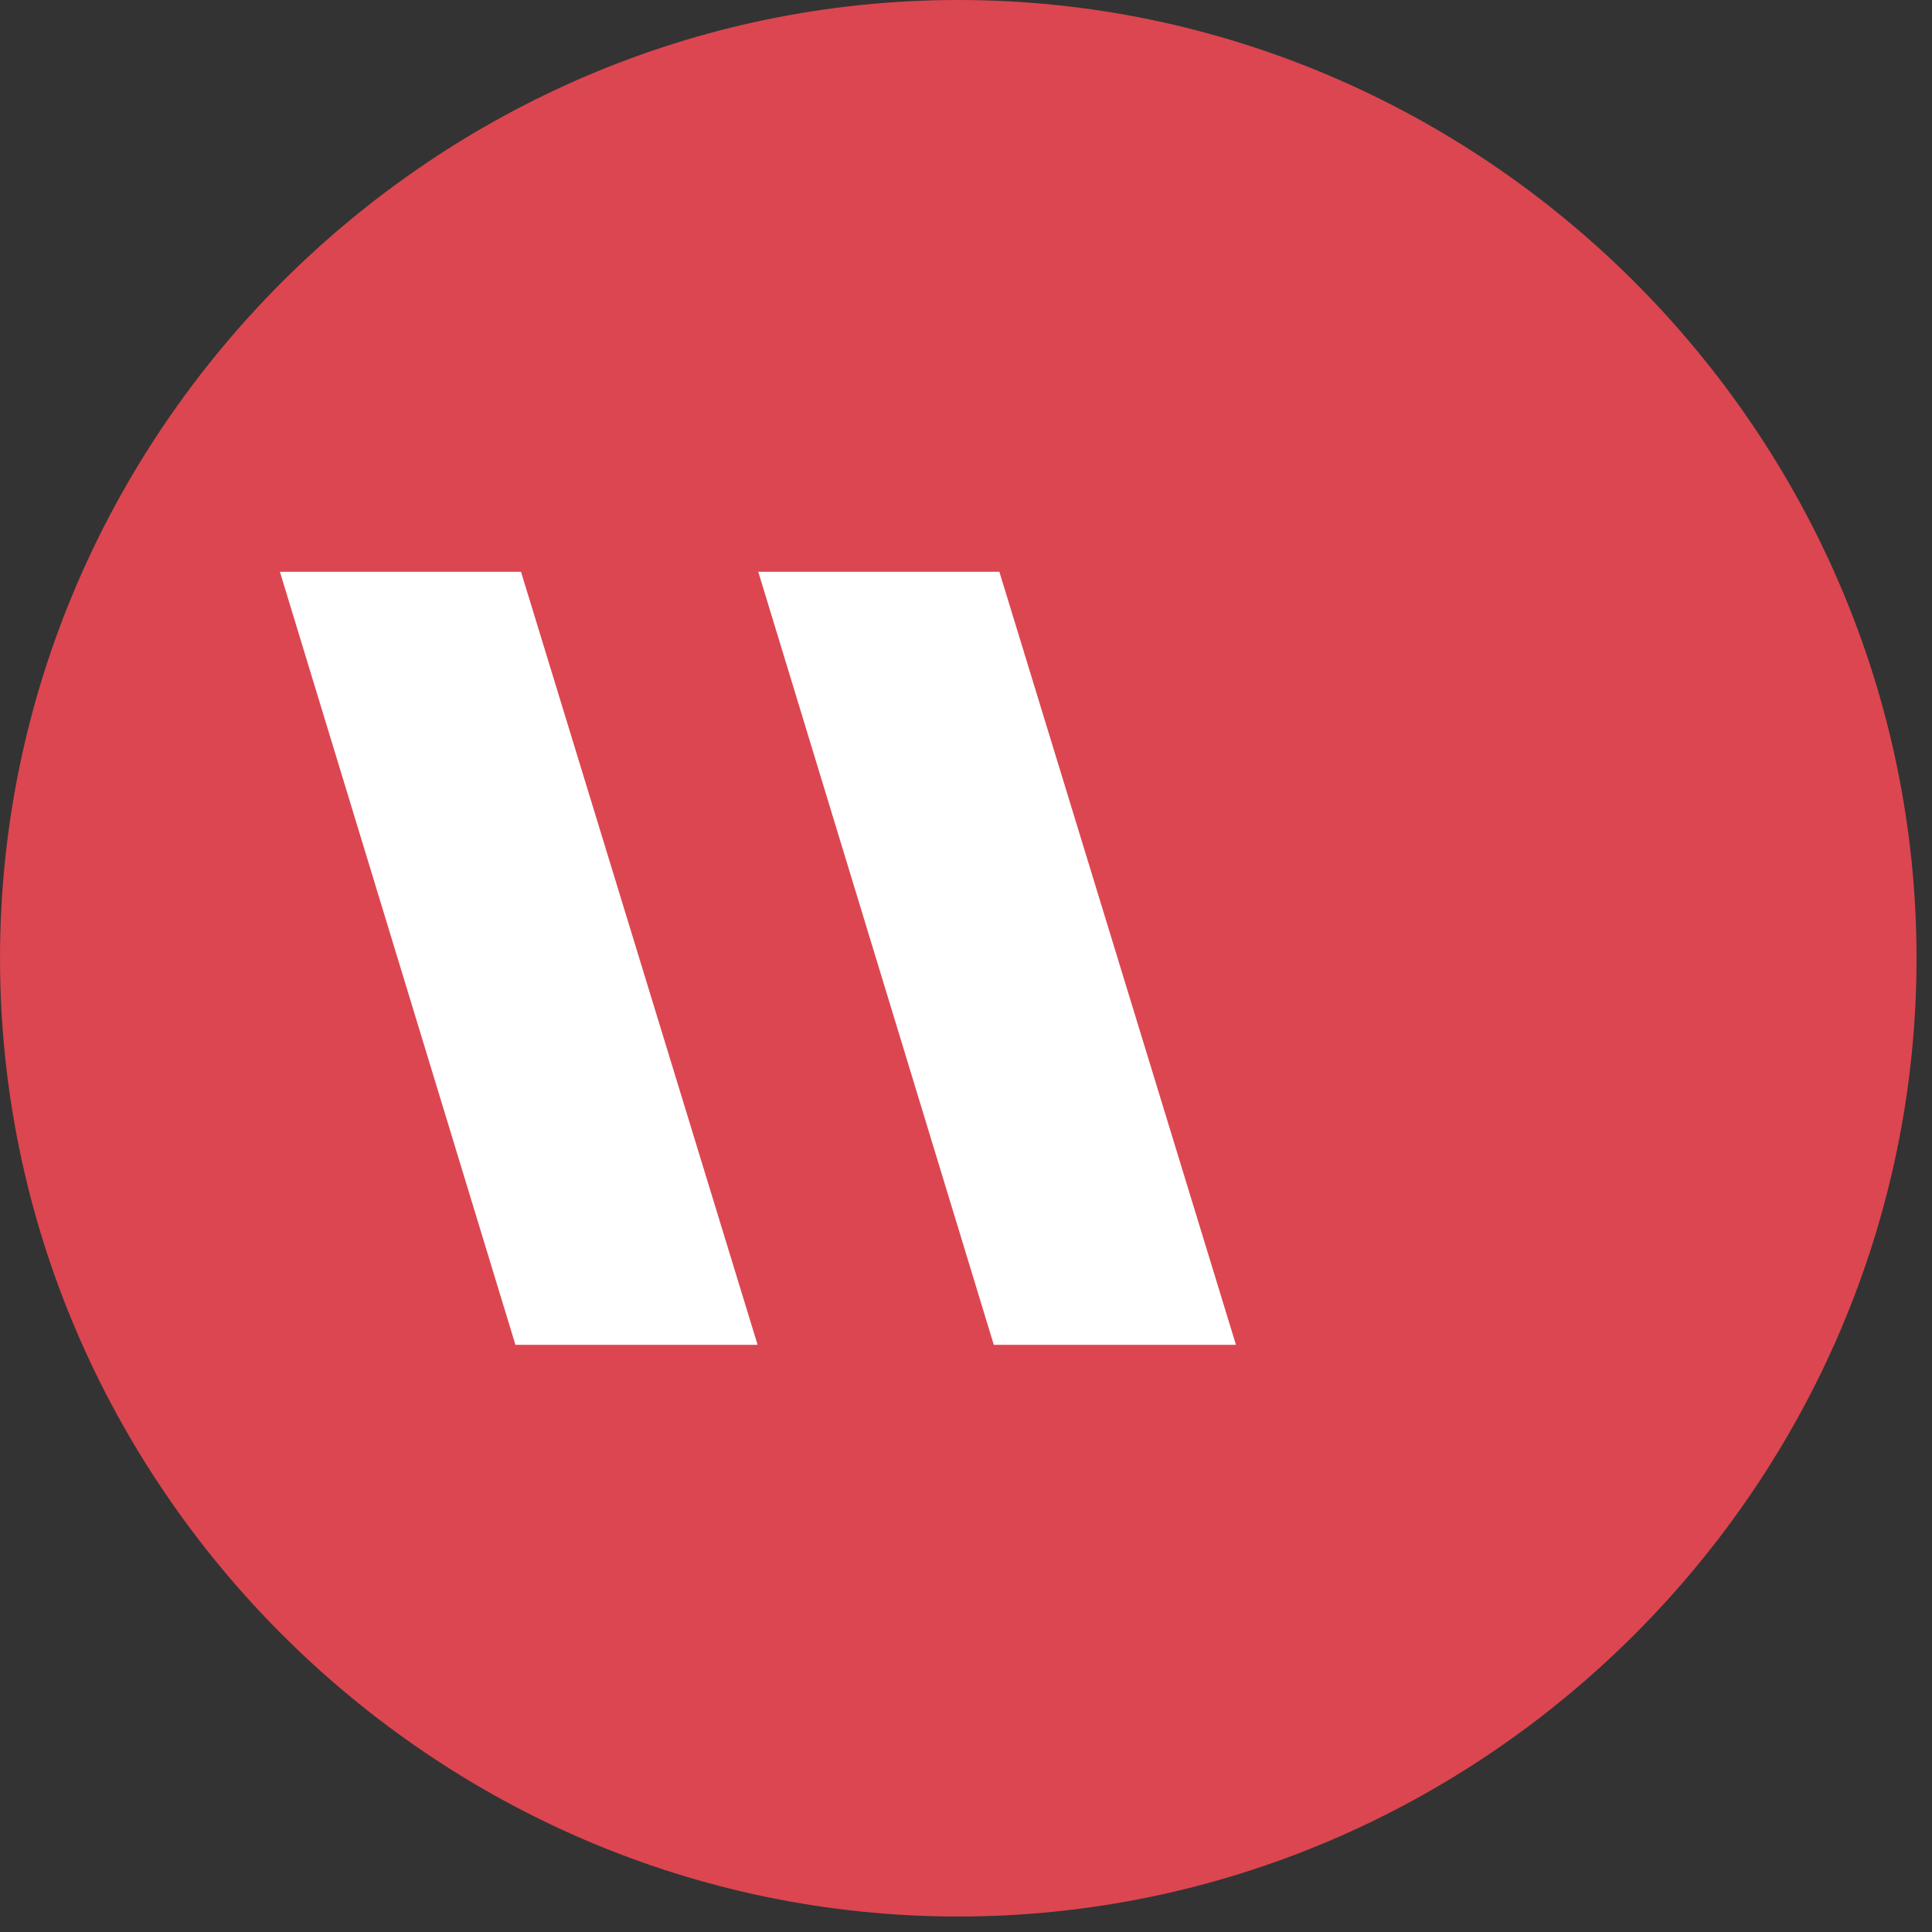 <?xml version="1.0" encoding="UTF-8" standalone="no"?>
<!DOCTYPE svg PUBLIC "-//W3C//DTD SVG 1.1//EN" "http://www.w3.org/Graphics/SVG/1.1/DTD/svg11.dtd">
<svg width="100%" height="100%" viewBox="0 0 121 121" version="1.1" xmlns="http://www.w3.org/2000/svg" xmlns:xlink="http://www.w3.org/1999/xlink" xml:space="preserve" xmlns:serif="http://www.serif.com/" style="fill-rule:evenodd;clip-rule:evenodd;stroke-linejoin:round;stroke-miterlimit:2;">
    <rect x="0" y="0" width="121" height="121" fill="#333333" stroke="none"/>
    <g id="Group_8204" transform="matrix(1,0,0,1,-5268,-908.285)">
        <g id="Path_21" transform="matrix(1,0,0,1,5322.71,908.285)">
            <path d="M5.306,0C38.229,-0 65.321,27.092 65.321,60.015C65.321,92.938 38.229,120.03 5.306,120.03C-27.617,120.03 -54.709,92.938 -54.709,60.015C-54.709,27.092 -27.617,-0 5.306,-0" style="fill:rgb(220,70,80);fill-rule:nonzero;"/>
        </g>
        <g id="Path_23" transform="matrix(1,0,0,1,5315.49,944.096)">
            <path d="M0,0L14.751,48.416L29.918,48.416L15.1,0L0,0Z" style="fill:white;fill-rule:nonzero;"/>
        </g>
        <g id="Path_24" transform="matrix(1,0,0,1,5285.53,944.096)">
            <path d="M0,0L14.751,48.416L29.918,48.416L15.1,0L0,0Z" style="fill:white;fill-rule:nonzero;"/>
        </g>
    </g>
</svg>
